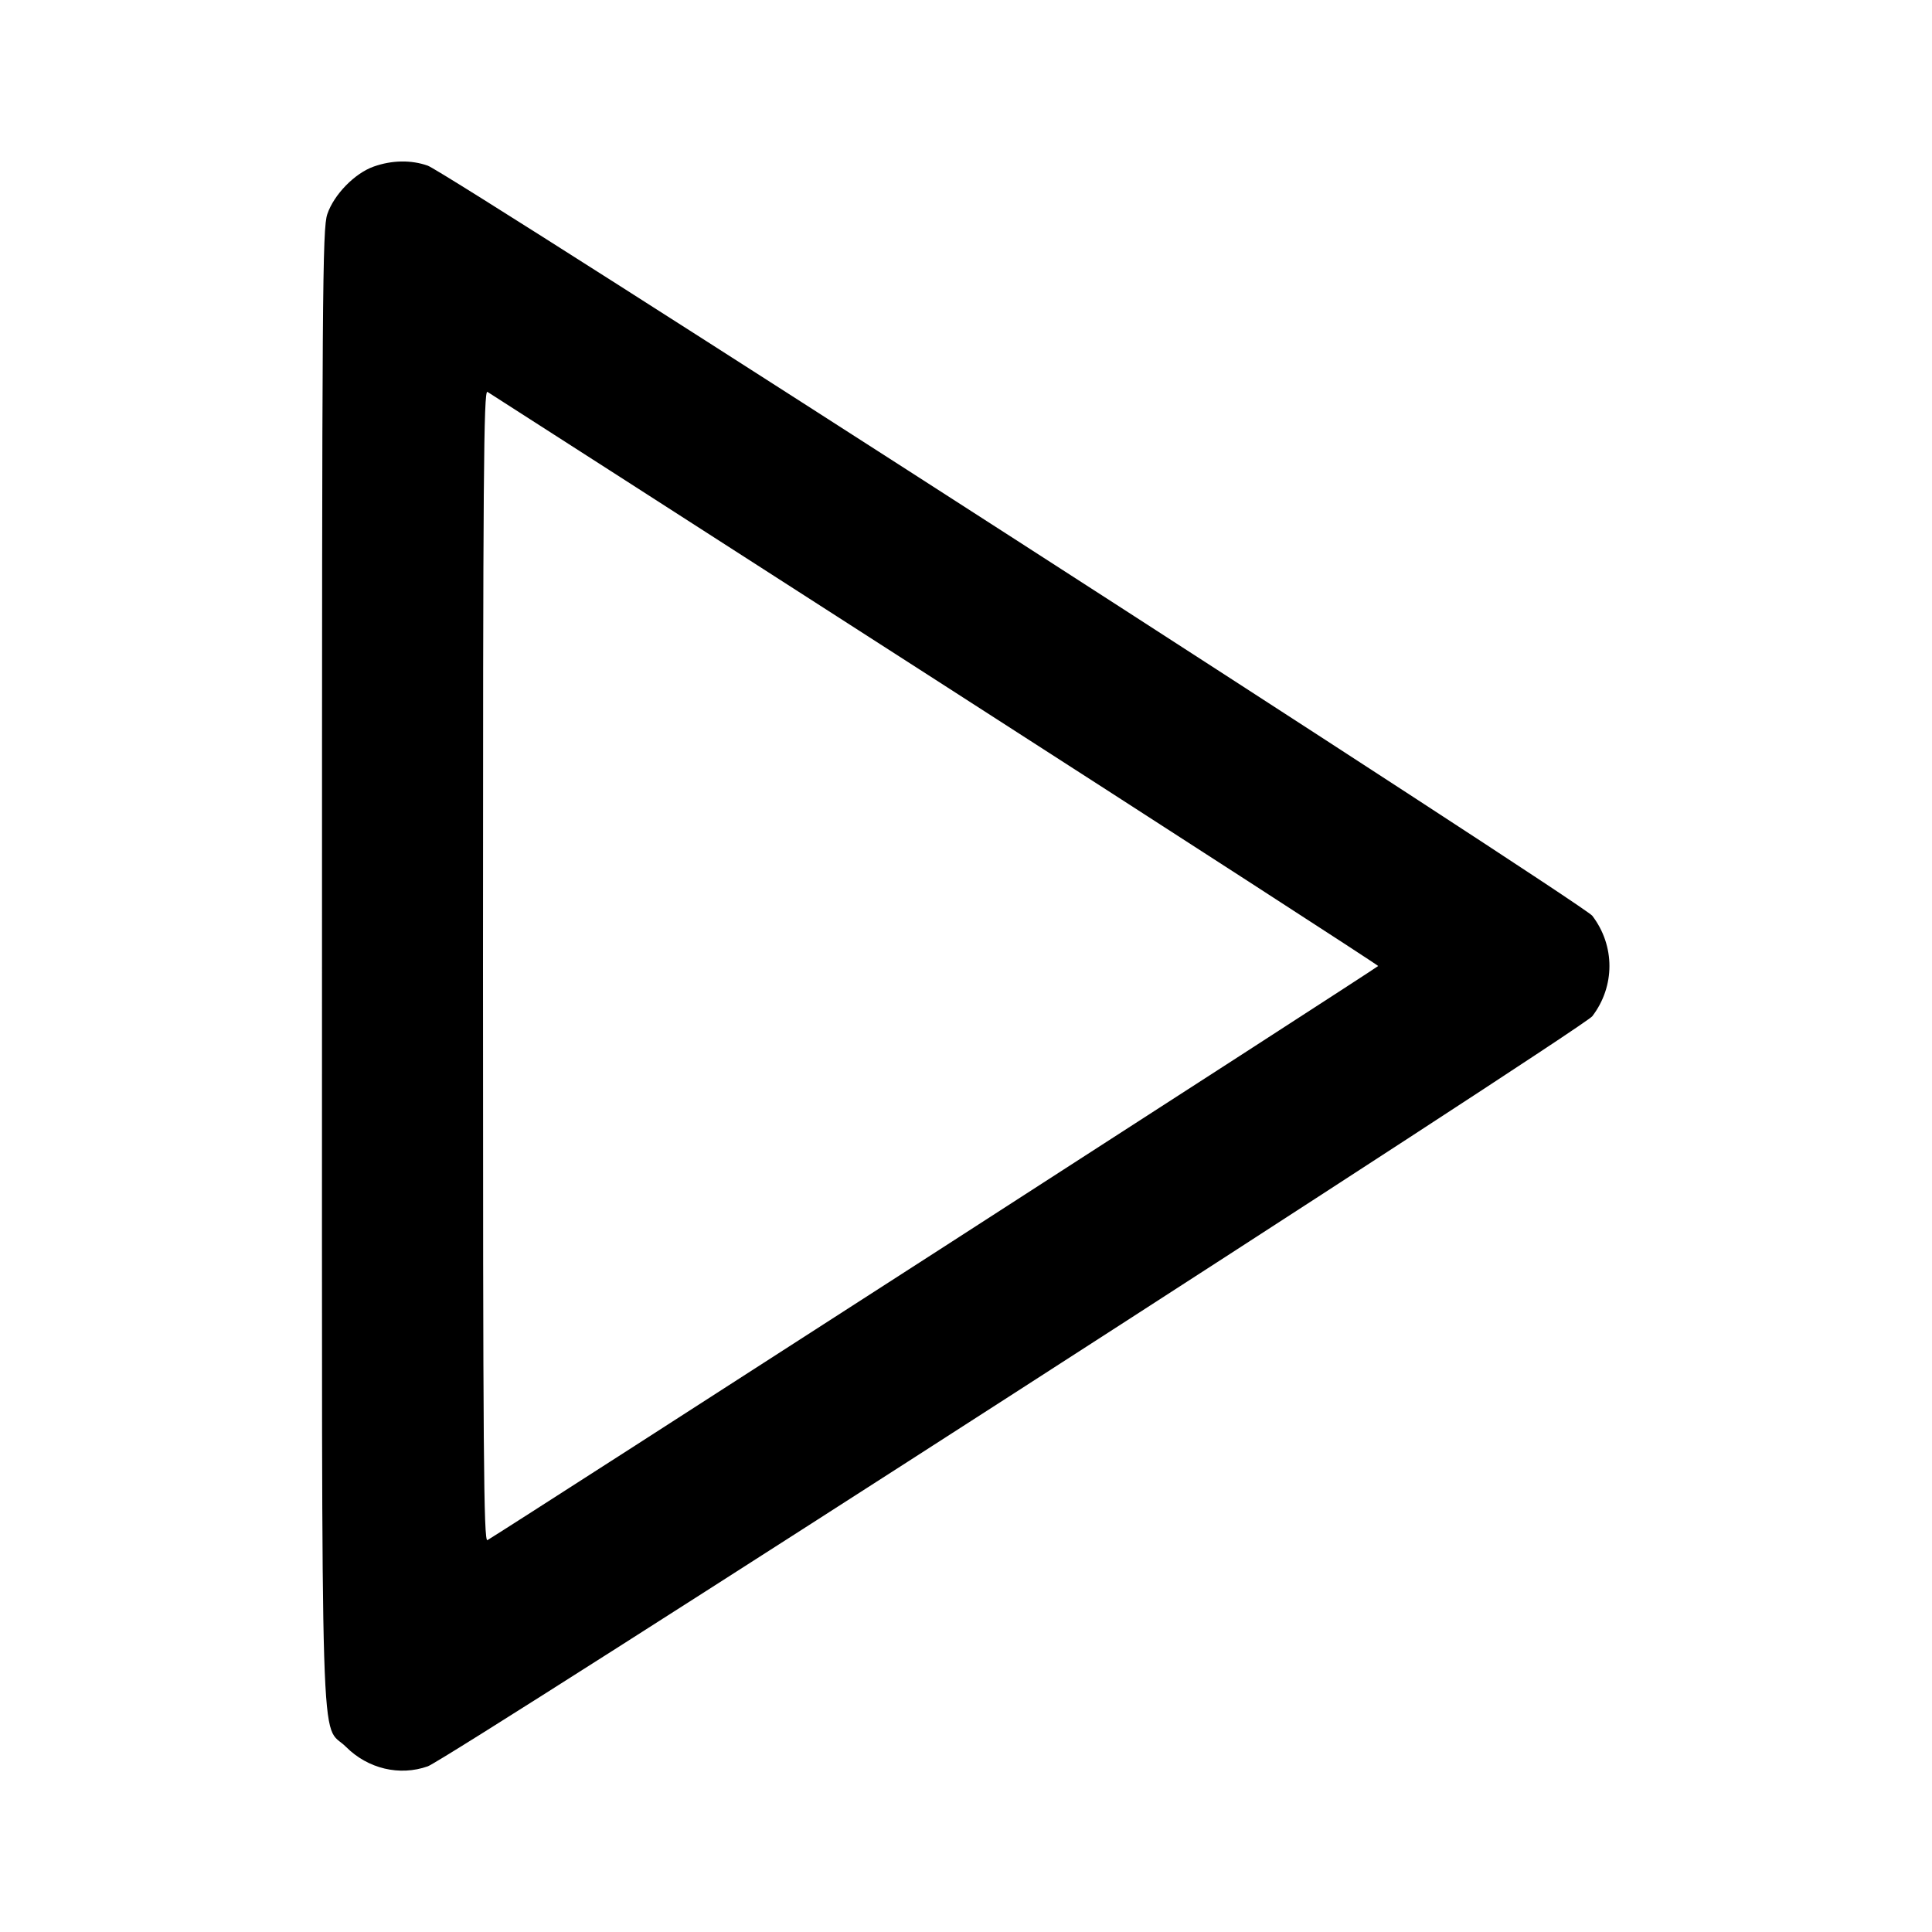 <svg xmlns="http://www.w3.org/2000/svg" width="24" height="24" viewBox="0 0 24 24" fill="none" stroke="currentColor" stroke-width="2" stroke-linecap="round" stroke-linejoin="round"><path d="M4.643 2.069 C 4.407 2.152,4.149 2.416,4.066 2.660 C 4.005 2.839,4.000 3.592,4.000 12.000 C 4.000 22.264,3.973 21.375,4.299 21.701 C 4.570 21.972,4.964 22.066,5.314 21.942 C 5.577 21.849,19.665 12.775,19.780 12.624 C 20.064 12.252,20.064 11.748,19.780 11.376 C 19.665 11.225,5.577 2.151,5.314 2.058 C 5.107 1.985,4.870 1.989,4.643 2.069 M11.615 8.440 C 14.643 10.387,17.120 11.989,17.120 12.000 C 17.120 12.015,6.300 18.989,6.055 19.132 C 6.008 19.159,6.000 18.066,6.000 12.000 C 6.000 5.934,6.008 4.841,6.055 4.868 C 6.085 4.886,8.587 6.493,11.615 8.440 " stroke="none" fill="black" fill-rule="evenodd"></path></svg>